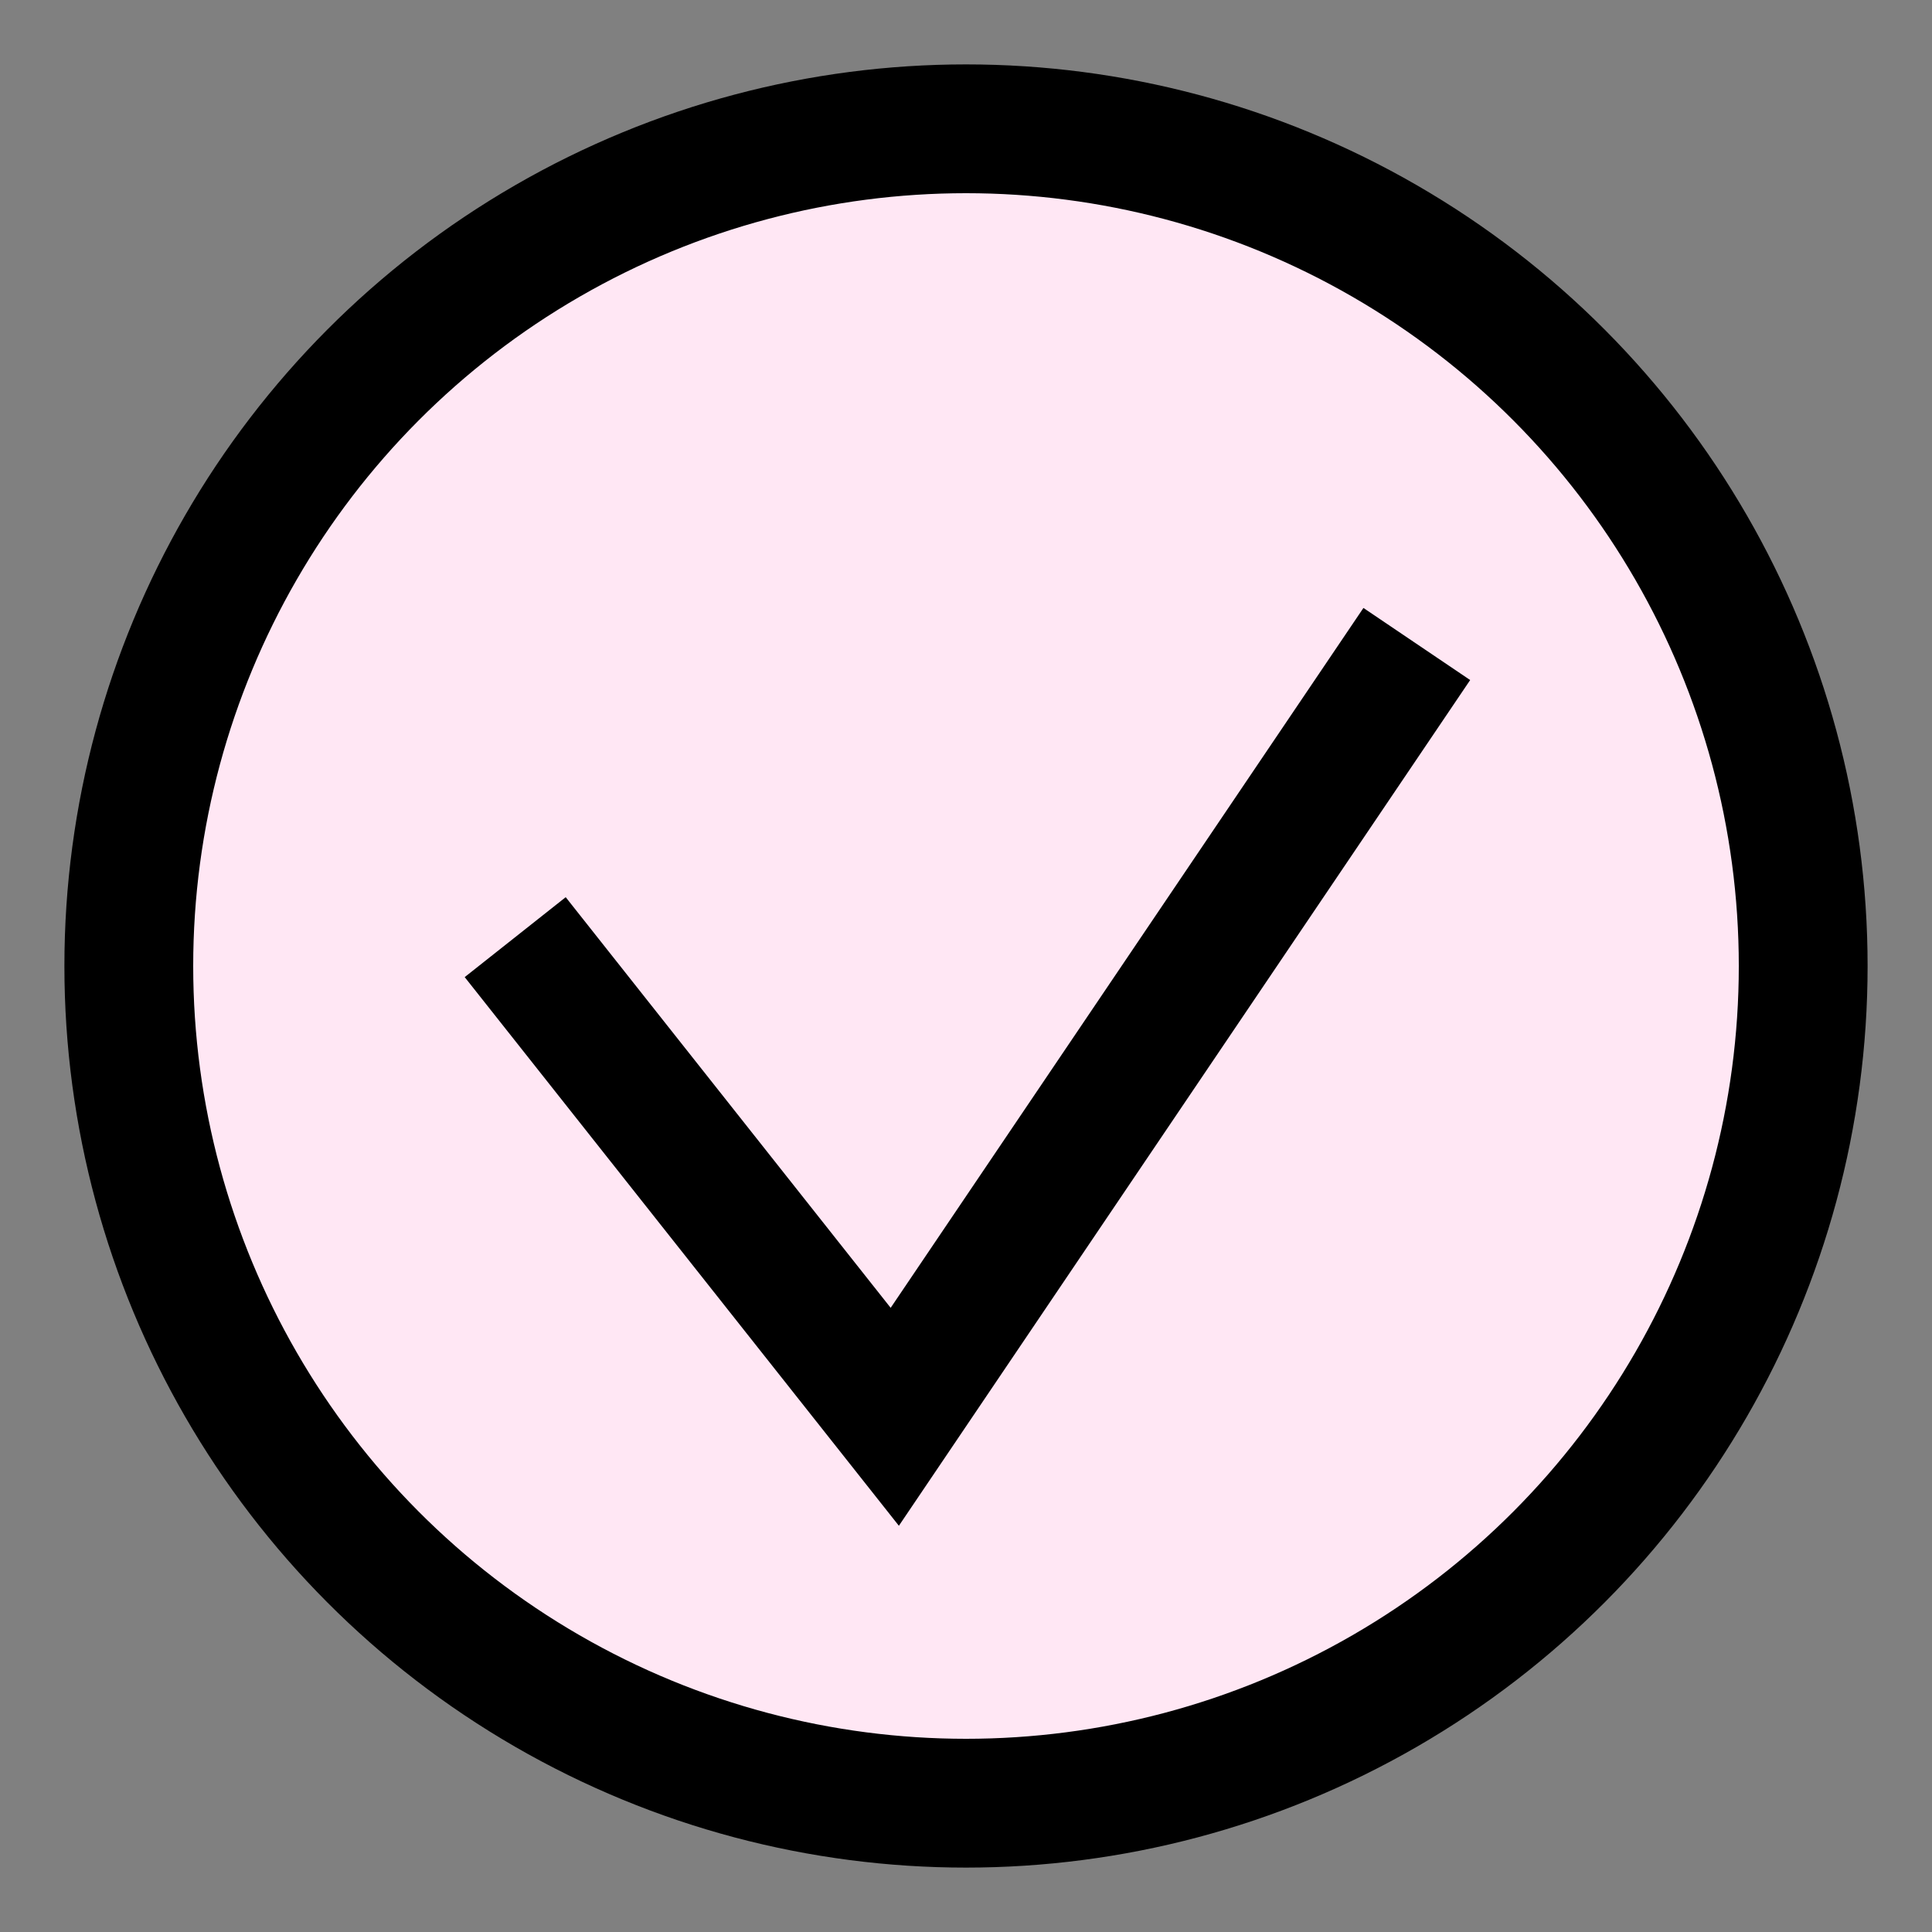 <svg width="15" height="15" viewBox="0 0 15 15" fill="none" xmlns="http://www.w3.org/2000/svg">
<rect x="0" y="0" width="15" height="15" fill="#808080" stroke="none"/>
<circle cx="7.5" cy="7.5" r="6.5" fill="#FFE7F4" stroke="black"/>
<path d="M4 7.276L6.947 11L11 5" stroke="black"/>
</svg>

